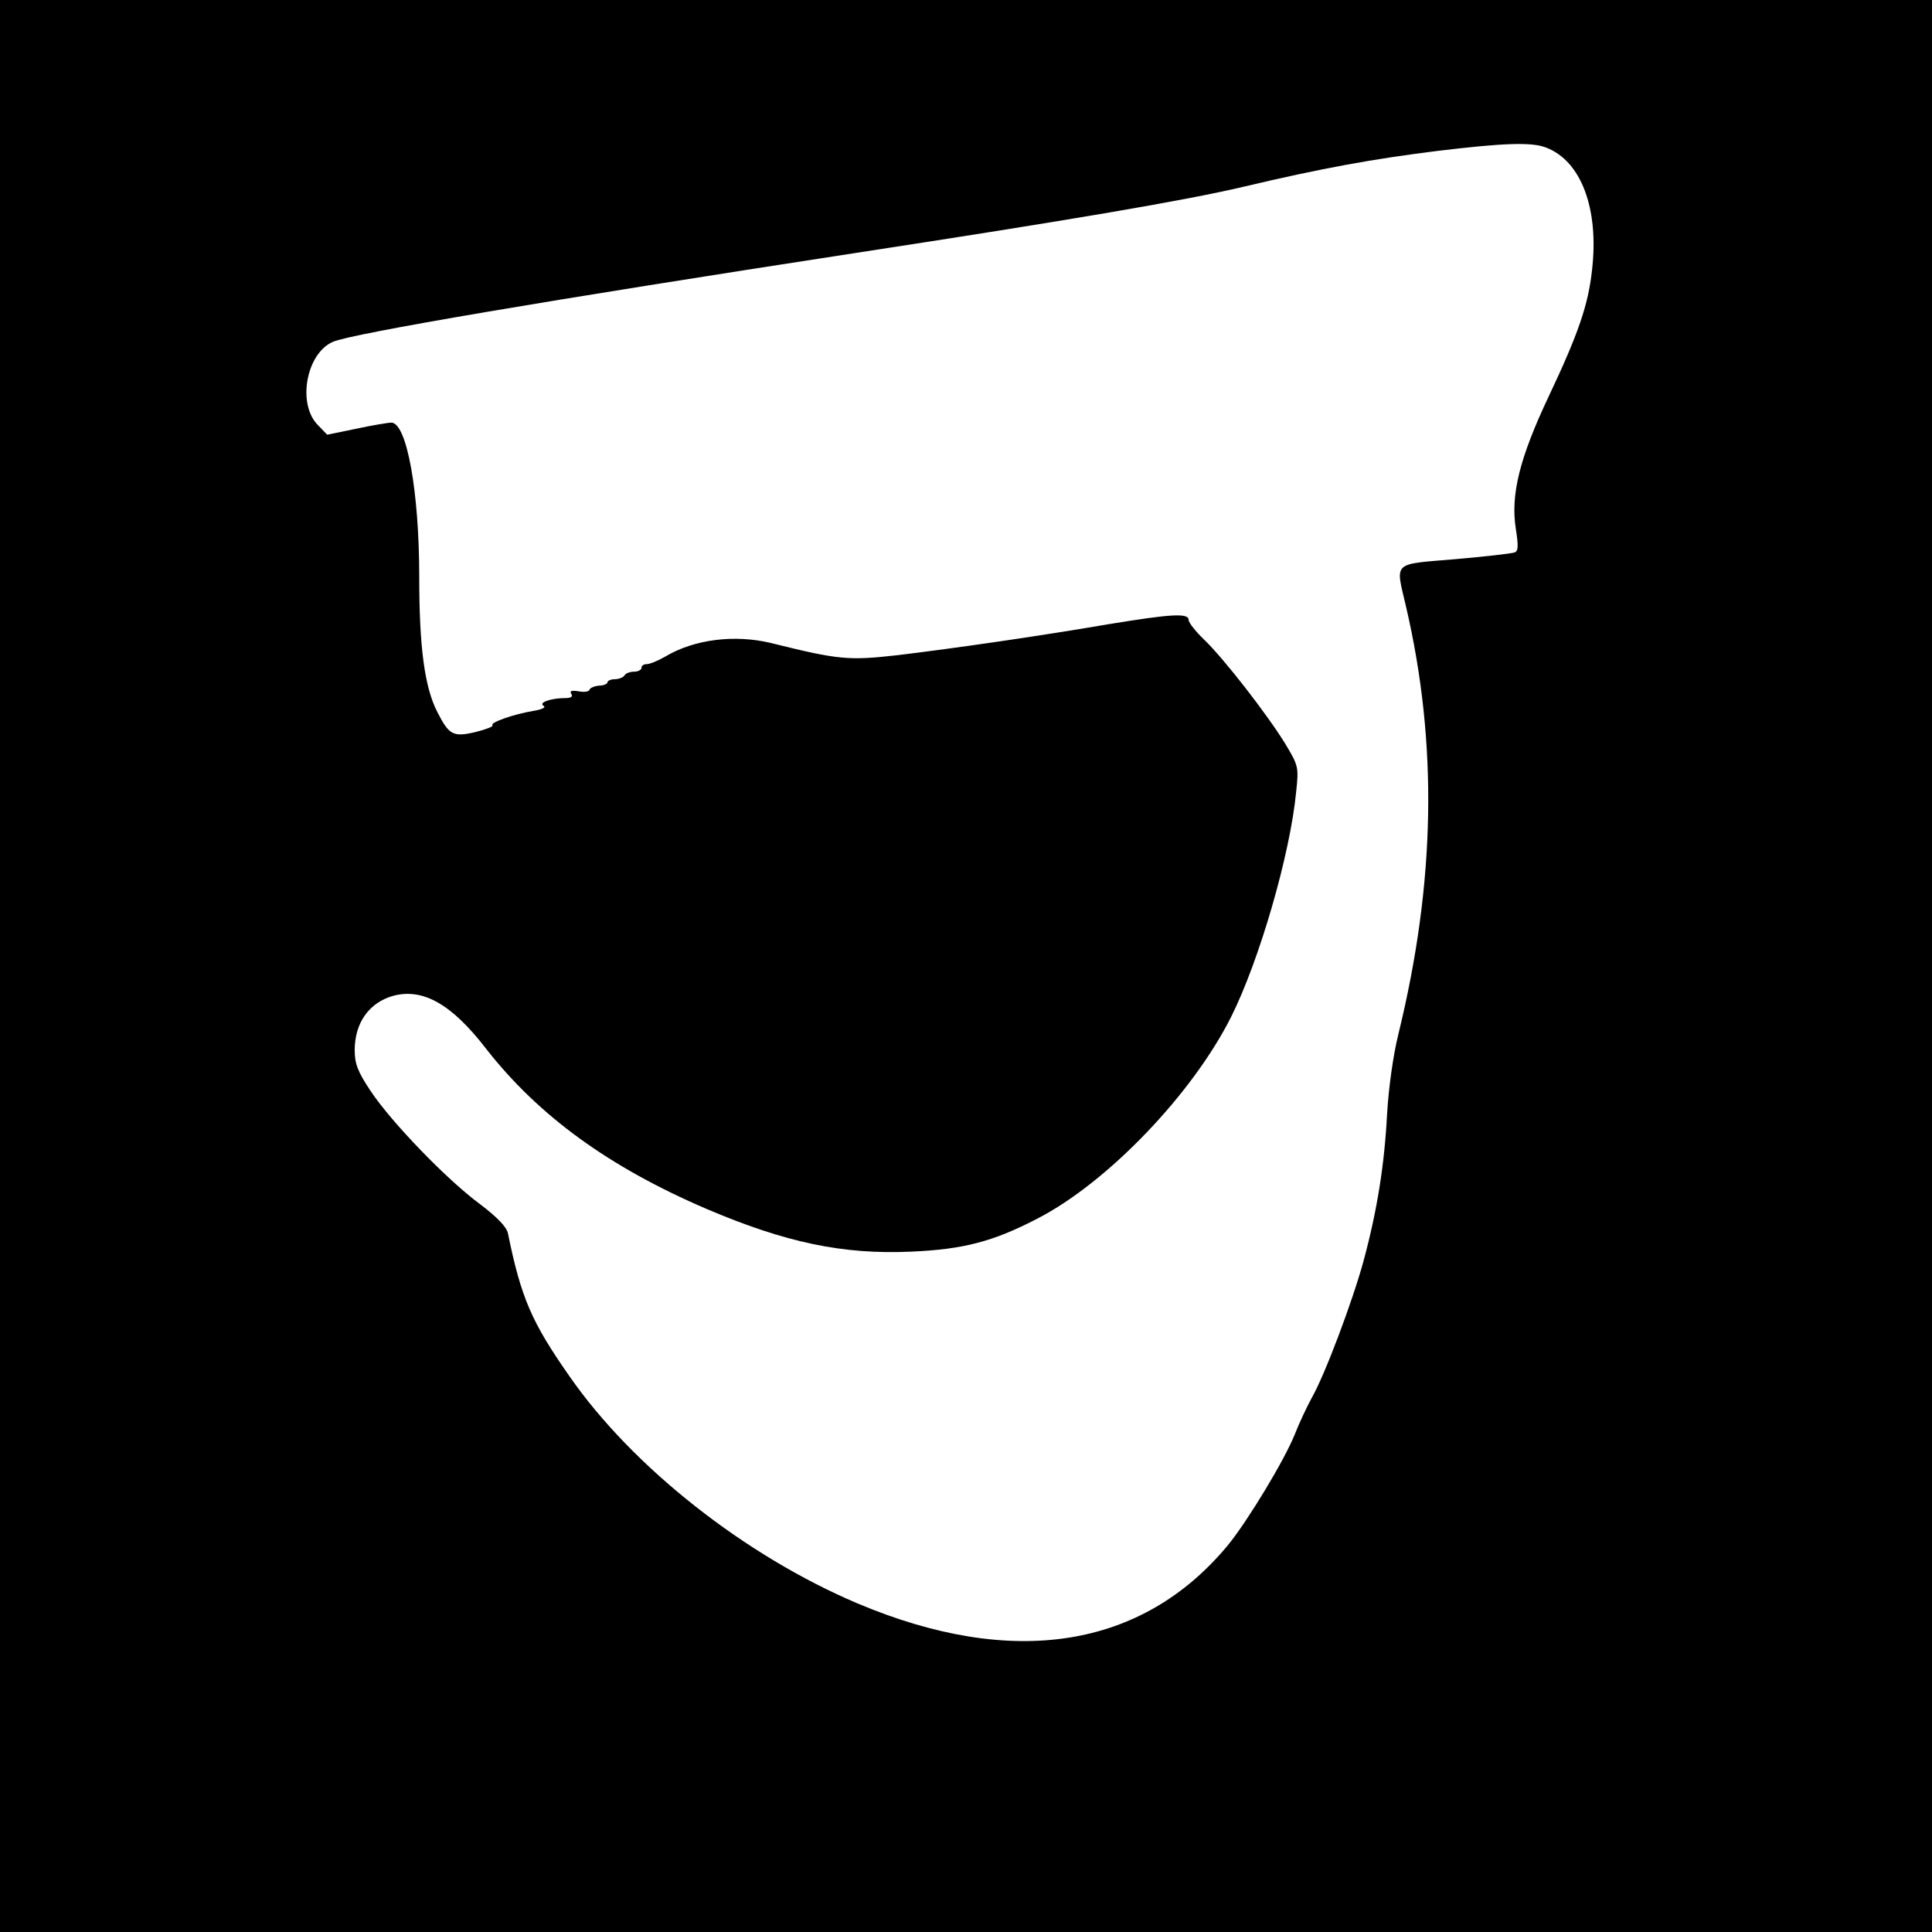 <?xml version="1.0" standalone="no"?>
<!DOCTYPE svg PUBLIC "-//W3C//DTD SVG 20010904//EN"
 "http://www.w3.org/TR/2001/REC-SVG-20010904/DTD/svg10.dtd">
<svg version="1.0" xmlns="http://www.w3.org/2000/svg"
 width="512pt" height="512pt" viewBox="0 0 512 512"
 preserveAspectRatio="xMidYMid meet">
<g transform="translate(0,512) scale(0.1,-0.1)"
fill="#000000" stroke="none">
<path d="M0 2560 l0 -2560 2560 0 2560 0 0 2560 0 2560 -2560 0 -2560 0 0
-2560z m4097 2169 c93 -35 141 -162 122 -325 -10 -92 -36 -168 -115 -335 -77
-163 -101 -260 -87 -350 7 -45 7 -59 -3 -63 -8 -3 -79 -11 -159 -18 -167 -14
-157 -5 -129 -125 85 -365 78 -732 -20 -1133 -14 -56 -26 -143 -30 -211 -7
-135 -26 -255 -62 -389 -29 -107 -103 -304 -138 -365 -12 -22 -33 -66 -45 -97
-28 -69 -124 -228 -177 -293 -227 -274 -570 -328 -982 -154 -297 126 -595 360
-763 602 -100 143 -128 207 -163 379 -4 17 -28 42 -74 77 -87 64 -235 217
-290 300 -34 51 -42 72 -42 108 0 72 38 126 102 144 79 21 155 -22 246 -140
139 -178 326 -314 585 -425 209 -89 361 -121 541 -113 138 6 217 26 336 88
186 96 411 331 513 535 74 148 156 429 172 596 7 65 6 69 -29 127 -48 78 -162
225 -215 276 -22 21 -41 45 -41 52 0 19 -46 16 -211 -11 -187 -32 -402 -63
-558 -82 -132 -15 -157 -13 -338 32 -96 23 -203 10 -280 -36 -19 -11 -41 -20
-49 -20 -8 0 -14 -4 -14 -10 0 -5 -9 -10 -19 -10 -11 0 -23 -4 -26 -10 -3 -5
-15 -10 -26 -10 -10 0 -19 -4 -19 -8 0 -4 -10 -9 -22 -9 -13 -1 -24 -6 -26
-11 -1 -5 -14 -7 -29 -4 -18 3 -24 1 -19 -7 5 -7 -1 -11 -16 -11 -38 0 -71
-12 -58 -20 8 -5 -3 -10 -27 -14 -53 -9 -115 -31 -108 -38 4 -3 -17 -11 -45
-18 -59 -14 -70 -8 -101 53 -34 66 -48 173 -48 359 0 225 -33 408 -74 408 -8
0 -50 -7 -92 -16 l-78 -16 -24 25 c-56 55 -32 190 39 221 49 22 581 112 1388
236 561 86 868 138 1025 175 211 50 346 74 514 95 174 21 250 24 288 9z"/>
</g>
</svg>
